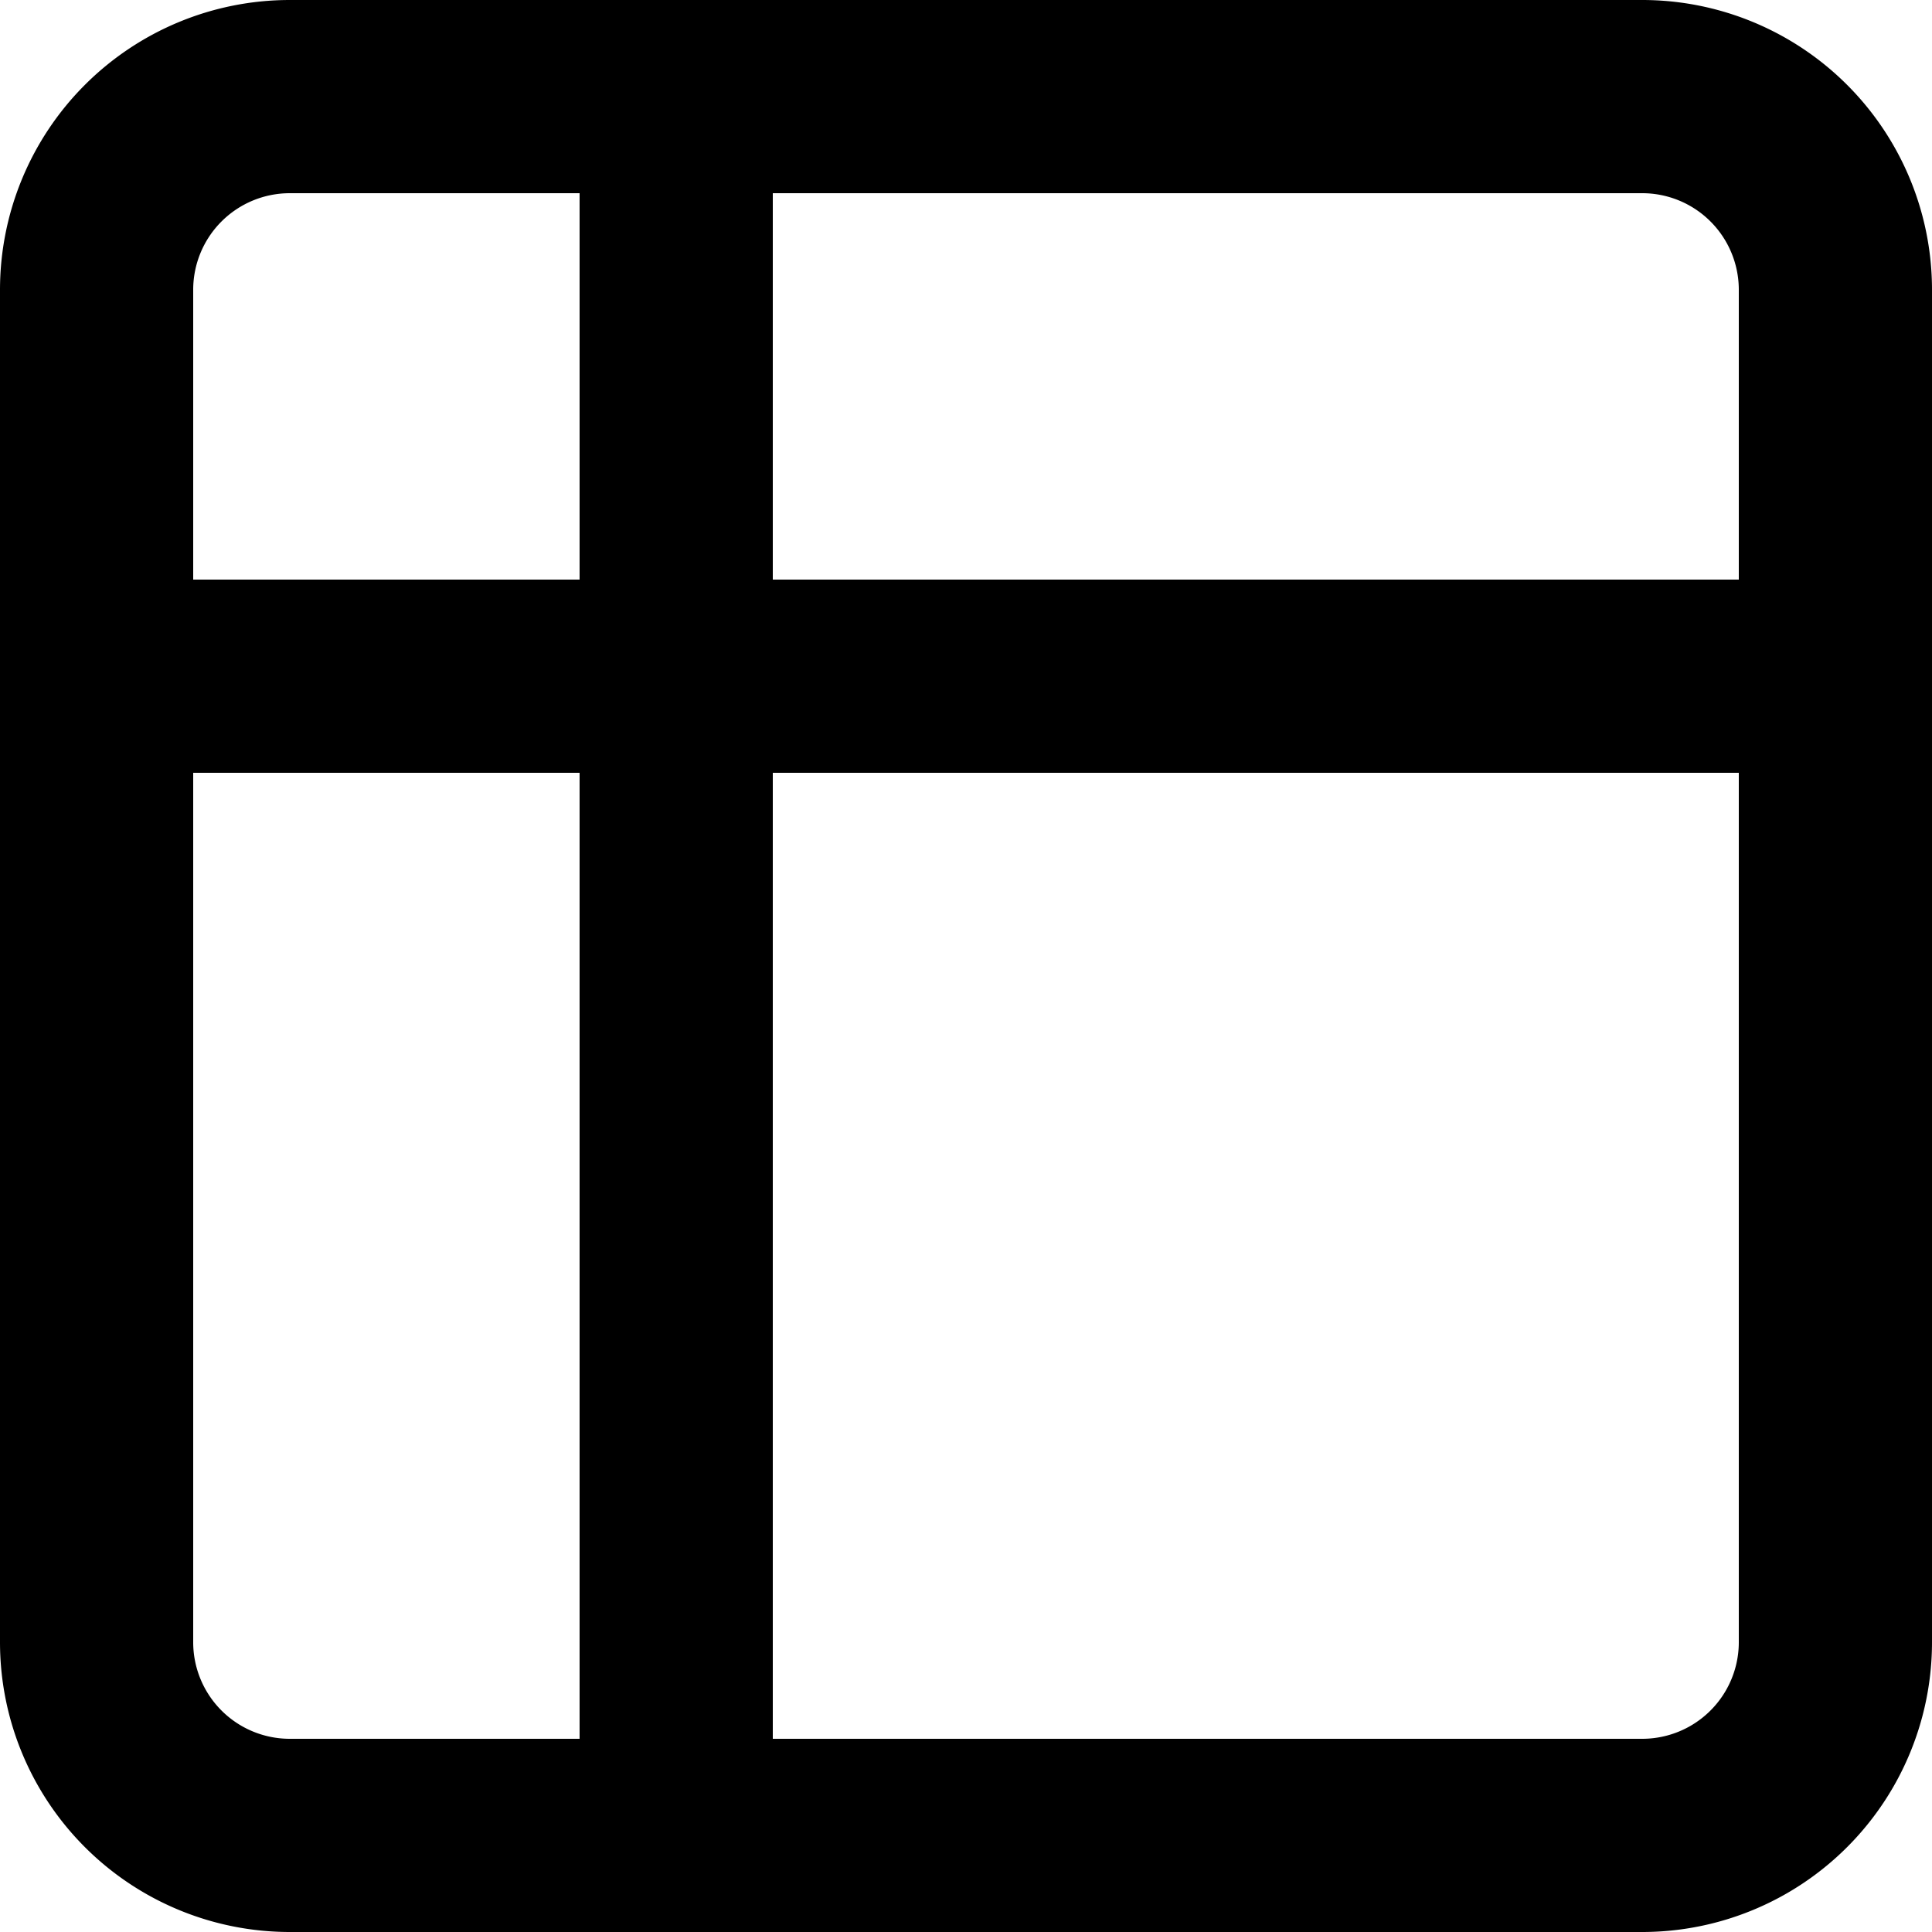 <svg xmlns="http://www.w3.org/2000/svg" width="20" height="20" viewBox="0 0 20 20">
  <path id="table" d="M9,3H5A2,2,0,0,0,3,5V9M9,3H19a2,2,0,0,1,2,2V9M9,3V21m0,0H19a2,2,0,0,0,2-2V9M9,21H5a2,2,0,0,1-2-2V9M3,9H21" transform="translate(-2 -2)" fill="none" stroke="#000" stroke-linecap="round" stroke-linejoin="round" stroke-width="2"/>
</svg>

